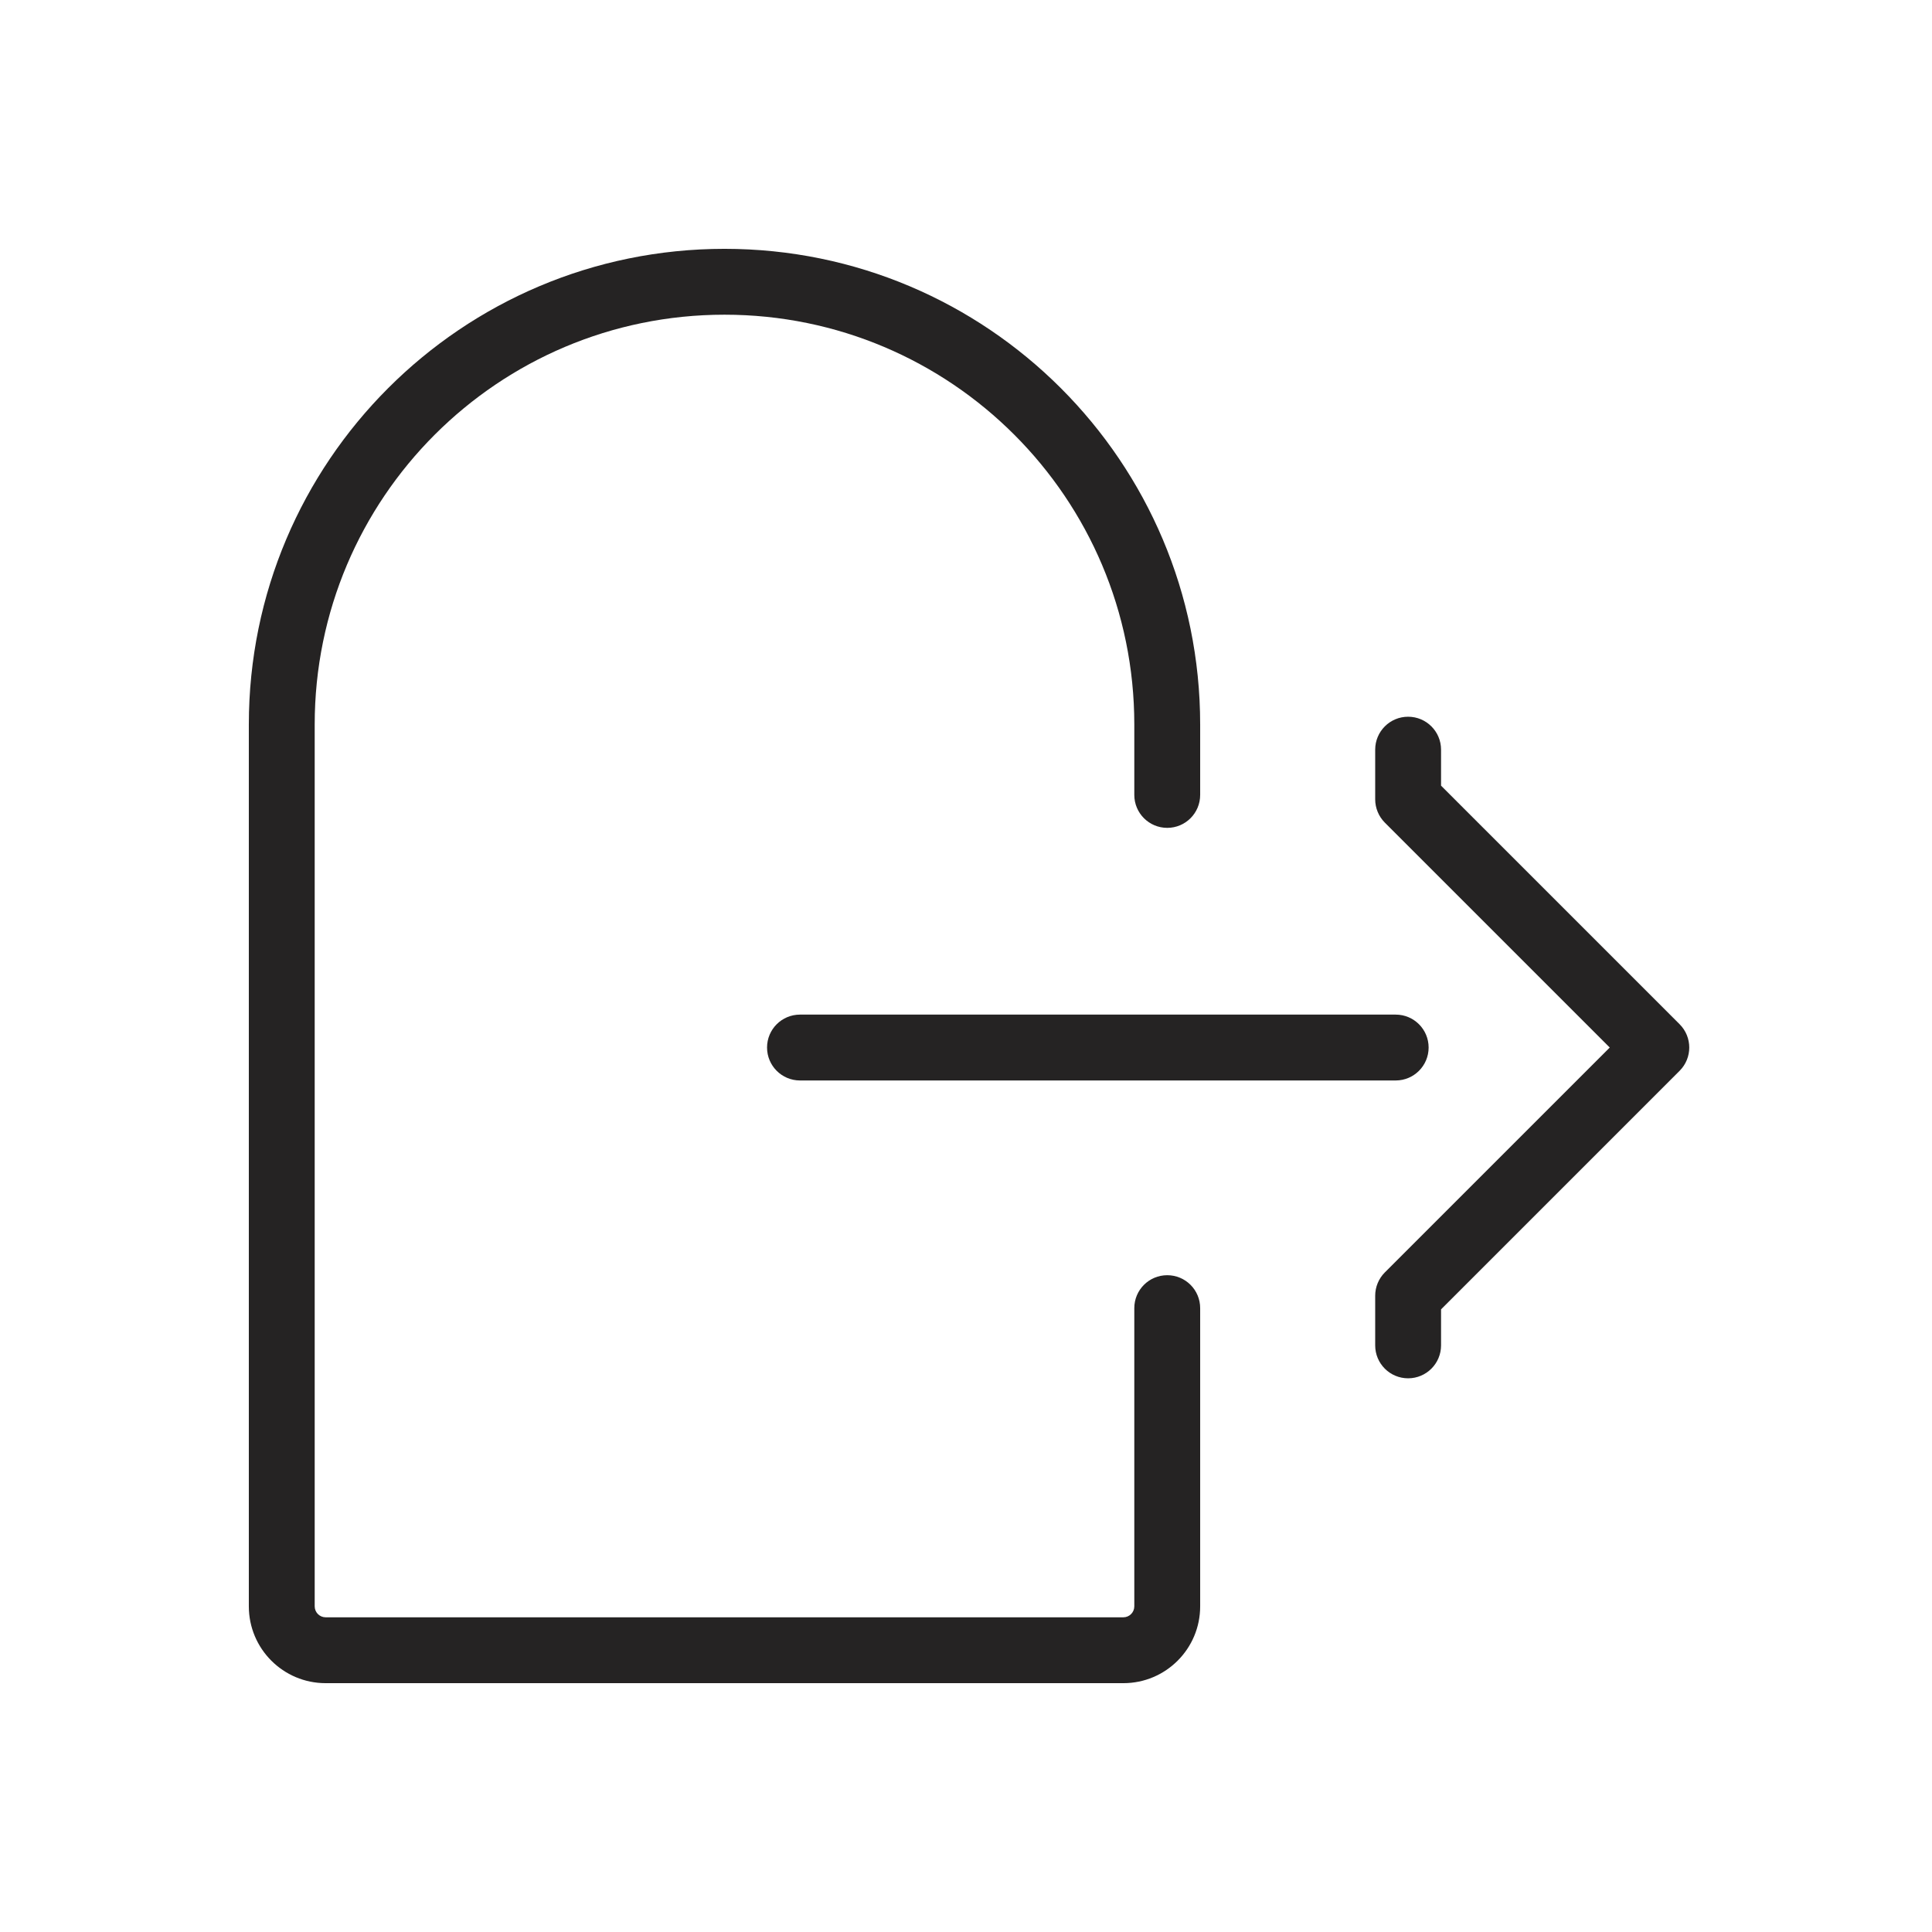 <svg width="44" height="44" viewBox="0 0 44 44" fill="none" xmlns="http://www.w3.org/2000/svg">
<g clip-path="url(#clip0_196_283)">
<path fill-rule="evenodd" clip-rule="evenodd" d="M16.5 5.667C10.517 5.667 5.667 10.517 5.667 16.5V36.583C5.667 37.55 6.45 38.333 7.417 38.333H25.583C26.55 38.333 27.333 37.55 27.333 36.583V29.792C27.333 29.377 26.998 29.042 26.583 29.042C26.169 29.042 25.833 29.377 25.833 29.792V36.583C25.833 36.721 25.721 36.833 25.583 36.833H7.417C7.279 36.833 7.167 36.721 7.167 36.583V16.5C7.167 11.345 11.345 7.167 16.5 7.167C21.655 7.167 25.833 11.345 25.833 16.5V18.104C25.833 18.518 26.169 18.854 26.583 18.854C26.998 18.854 27.333 18.518 27.333 18.104V16.5C27.333 10.517 22.483 5.667 16.5 5.667ZM32.069 16.323C32.483 16.323 32.819 16.659 32.819 17.073V17.893L38.252 23.326C38.545 23.619 38.545 24.094 38.252 24.387L32.819 29.82V30.64C32.819 31.054 32.483 31.39 32.069 31.39C31.654 31.39 31.319 31.054 31.319 30.64V29.509C31.319 29.311 31.398 29.12 31.538 28.979L36.661 23.857L31.538 18.734C31.398 18.593 31.319 18.402 31.319 18.203V17.073C31.319 16.659 31.654 16.323 32.069 16.323ZM17.469 23.857C17.469 23.442 17.805 23.107 18.219 23.107H31.786C32.2 23.107 32.536 23.442 32.536 23.857C32.536 24.271 32.2 24.607 31.786 24.607H18.219C17.805 24.607 17.469 24.271 17.469 23.857Z" fill="#252323"/>
</g>
<defs>
<clipPath id="clip0_196_283">
<rect width="44" height="44" fill="white"/>
</clipPath>
</defs>
</svg>
